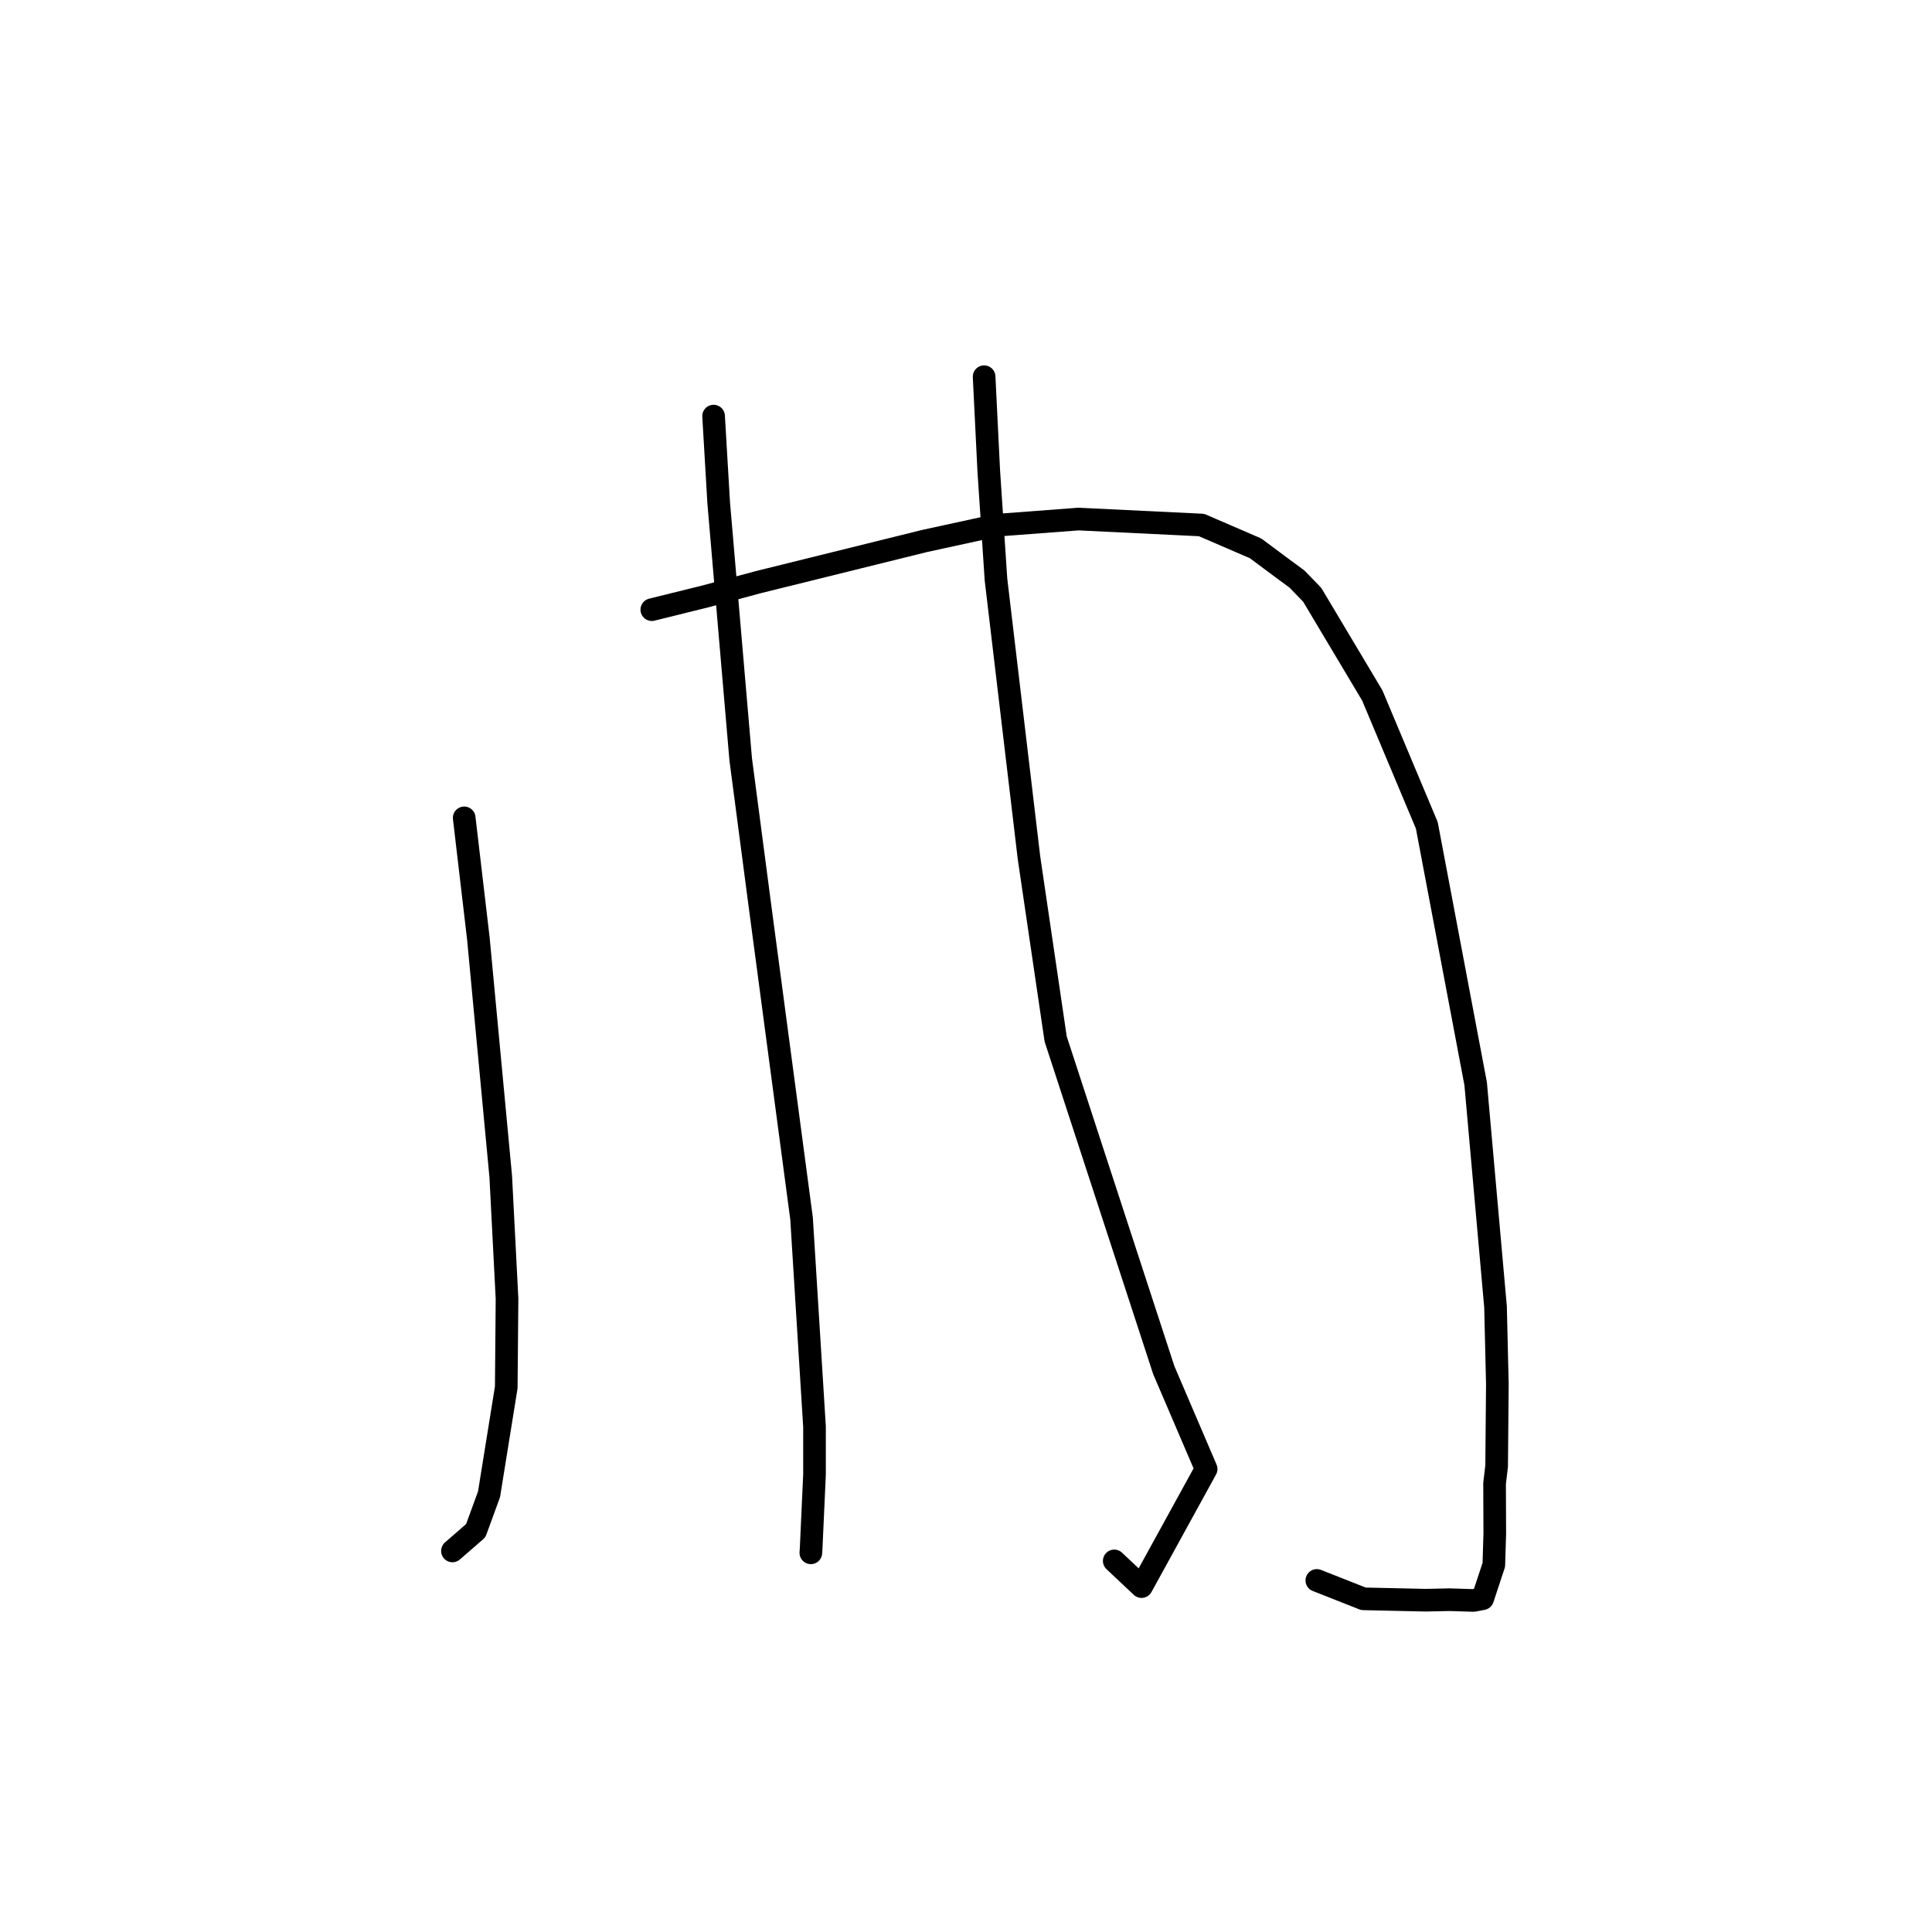 <?xml version="1.0" standalone="no"?>
    <svg width="256" height="256" xmlns="http://www.w3.org/2000/svg" version="1.1">
    <polyline stroke="black" stroke-width="3" stroke-linecap="round" fill="transparent" stroke-linejoin="round" points="61.509 108.372 63.387 124.367 66.352 155.909 67.183 172.082 67.082 183.828 64.801 197.997 63.038 202.823 60.232 205.262 59.951 205.506 " />
        <polyline stroke="black" stroke-width="3" stroke-linecap="round" fill="transparent" stroke-linejoin="round" points="86.368 80.783 93.462 79.029 100.469 77.14 122.522 71.682 132.123 69.592 142.901 68.778 159.209 69.567 166.371 72.659 169.883 75.275 171.858 76.73 173.875 78.814 181.83 92.144 189.059 109.359 195.533 143.604 198.165 173.158 198.408 183.415 198.312 194.255 198.039 196.564 198.066 203.192 197.94 207.349 196.458 211.836 195.255 212.068 192.04 211.967 188.897 212.035 180.665 211.853 174.923 209.587 174.488 209.415 " />
        <polyline stroke="black" stroke-width="3" stroke-linecap="round" fill="transparent" stroke-linejoin="round" points="94.554 55.136 95.232 66.647 98.147 100.615 100.727 120.256 106.21 161.454 107.926 189.038 107.927 195.38 107.475 205.279 107.44 205.757 " />
        <polyline stroke="black" stroke-width="3" stroke-linecap="round" fill="transparent" stroke-linejoin="round" points="130.401 49.916 131.011 62.323 131.973 76.794 136.347 113.666 139.881 137.672 154.209 181.554 159.82 194.654 151.261 210.234 147.643 206.829 " />
        </svg>